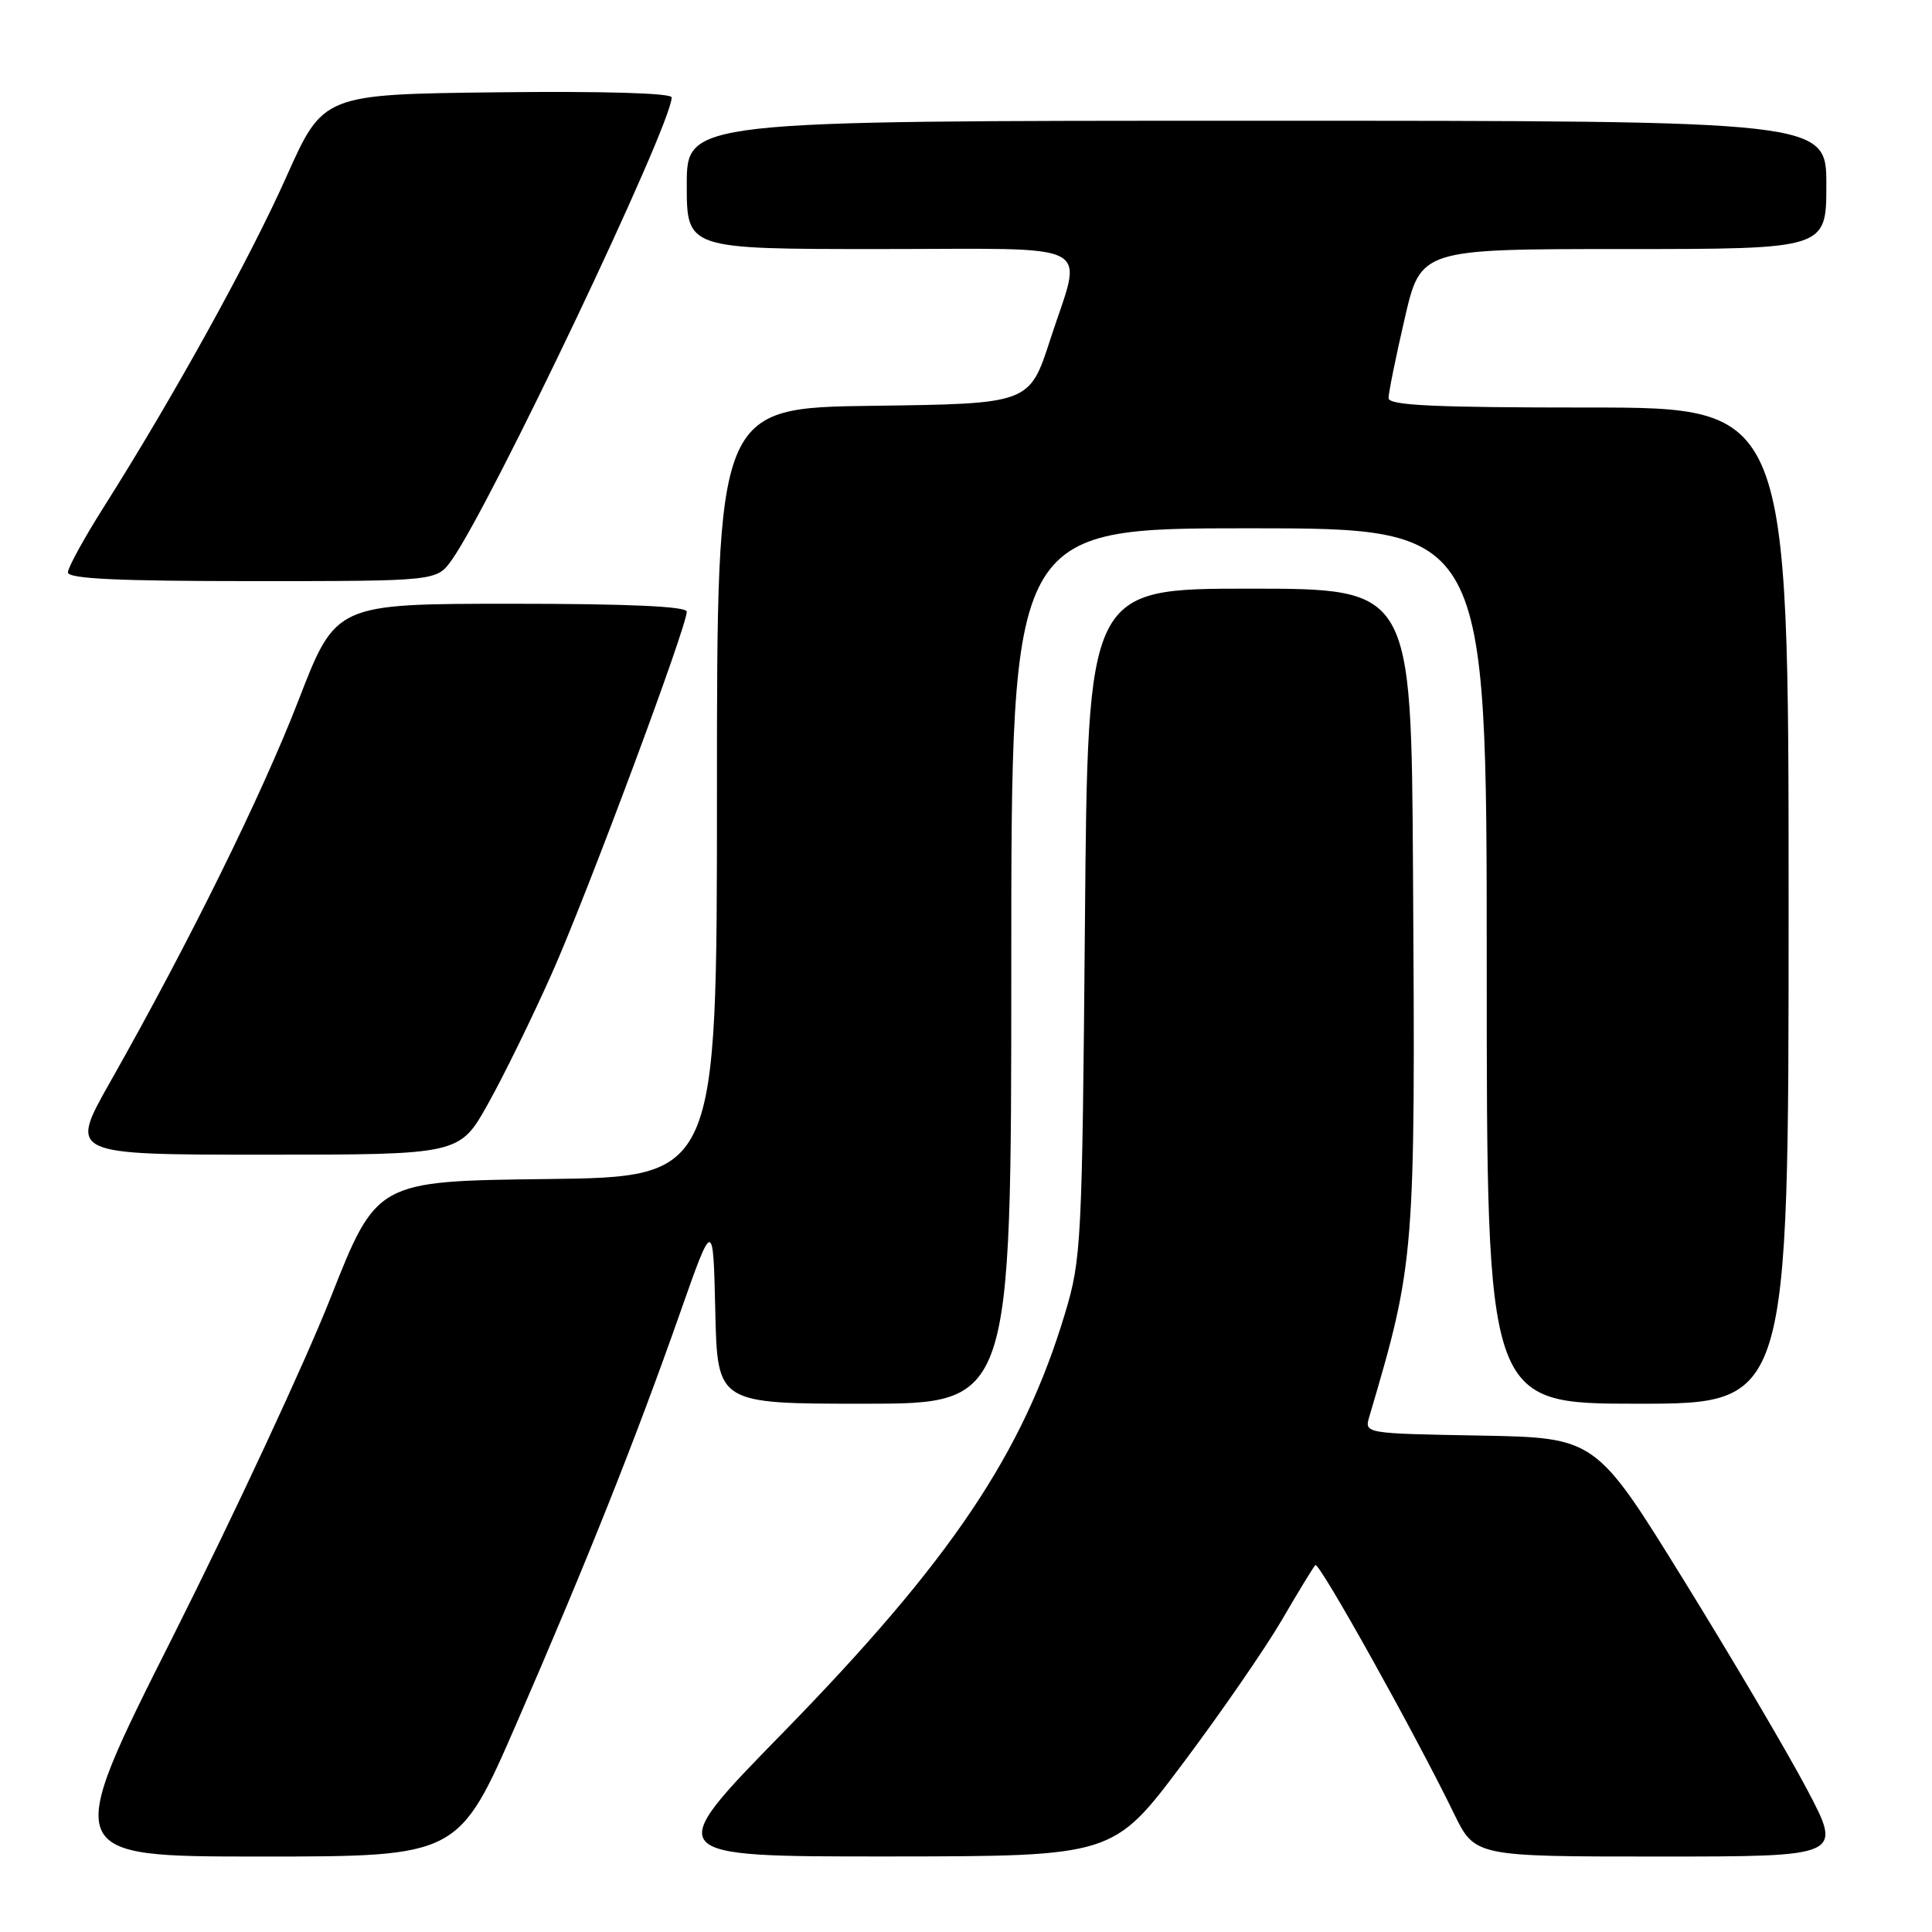 <?xml version="1.0" encoding="UTF-8" standalone="no"?>
<!DOCTYPE svg PUBLIC "-//W3C//DTD SVG 1.1//EN" "http://www.w3.org/Graphics/SVG/1.1/DTD/svg11.dtd" >
<svg xmlns="http://www.w3.org/2000/svg" xmlns:xlink="http://www.w3.org/1999/xlink" version="1.1" viewBox="0 0 256 256">
 <g >
 <path fill="currentColor"
d=" M 68.49 228.25 C 77.82 206.79 84.24 190.67 90.10 174.00 C 94.50 161.50 94.50 161.50 94.78 173.75 C 95.06 186.00 95.06 186.00 114.53 186.00 C 134.00 186.00 134.00 186.00 134.00 128.00 C 134.00 70.00 134.00 70.00 165.50 70.00 C 197.00 70.00 197.00 70.00 197.00 128.00 C 197.00 186.00 197.00 186.00 217.00 186.00 C 237.00 186.00 237.00 186.00 237.00 120.00 C 237.00 54.00 237.00 54.00 210.50 54.00 C 189.97 54.00 184.00 53.72 183.99 52.75 C 183.99 52.06 184.94 47.34 186.12 42.25 C 188.25 33.00 188.25 33.00 215.12 33.00 C 242.00 33.00 242.00 33.00 242.00 24.50 C 242.00 16.00 242.00 16.00 166.50 16.00 C 91.00 16.00 91.00 16.00 91.00 24.50 C 91.00 33.00 91.00 33.00 116.50 33.00 C 145.95 33.00 143.47 31.69 139.16 45.00 C 136.41 53.50 136.41 53.50 115.71 53.77 C 95.00 54.04 95.00 54.04 95.00 105.00 C 95.00 155.96 95.00 155.96 72.45 156.23 C 49.91 156.50 49.91 156.50 43.79 172.00 C 40.42 180.53 31.05 200.66 22.96 216.75 C 8.24 246.00 8.24 246.00 34.50 246.00 C 60.77 246.00 60.77 246.00 68.49 228.25 Z  M 156.68 233.74 C 161.73 227.01 167.65 218.43 169.84 214.68 C 172.02 210.93 174.03 207.64 174.29 207.38 C 174.78 206.89 187.57 229.83 192.63 240.25 C 195.42 246.00 195.42 246.00 219.78 246.00 C 244.14 246.00 244.14 246.00 239.45 237.12 C 236.88 232.24 229.52 219.75 223.10 209.37 C 211.44 190.50 211.44 190.50 196.11 190.22 C 180.79 189.95 180.78 189.94 181.44 187.72 C 187.50 167.18 187.55 166.59 187.23 115.25 C 187.00 78.00 187.00 78.00 165.57 78.00 C 144.13 78.00 144.13 78.00 143.76 122.25 C 143.39 164.69 143.29 166.81 141.13 174.00 C 135.53 192.64 125.98 206.83 103.61 229.73 C 87.71 246.00 87.71 246.00 117.61 245.99 C 147.50 245.97 147.50 245.97 156.68 233.74 Z  M 64.66 146.27 C 66.73 142.58 70.53 134.81 73.11 129.02 C 77.75 118.62 91.00 83.07 91.00 81.05 C 91.00 80.35 83.29 80.00 67.75 80.00 C 44.50 80.01 44.50 80.01 39.57 92.75 C 34.68 105.39 25.01 124.98 14.57 143.42 C 9.15 153.00 9.15 153.00 35.02 153.00 C 60.90 153.00 60.90 153.00 64.66 146.27 Z  M 59.86 74.20 C 65.04 66.92 89.00 16.53 89.00 12.91 C 89.00 12.33 79.91 12.07 65.91 12.23 C 42.82 12.50 42.82 12.50 37.93 23.46 C 33.05 34.39 22.93 52.68 13.81 67.09 C 11.16 71.27 9.00 75.21 9.00 75.84 C 9.00 76.69 15.59 77.00 33.43 77.00 C 57.86 77.00 57.86 77.00 59.86 74.20 Z "/>
</g>
</svg>